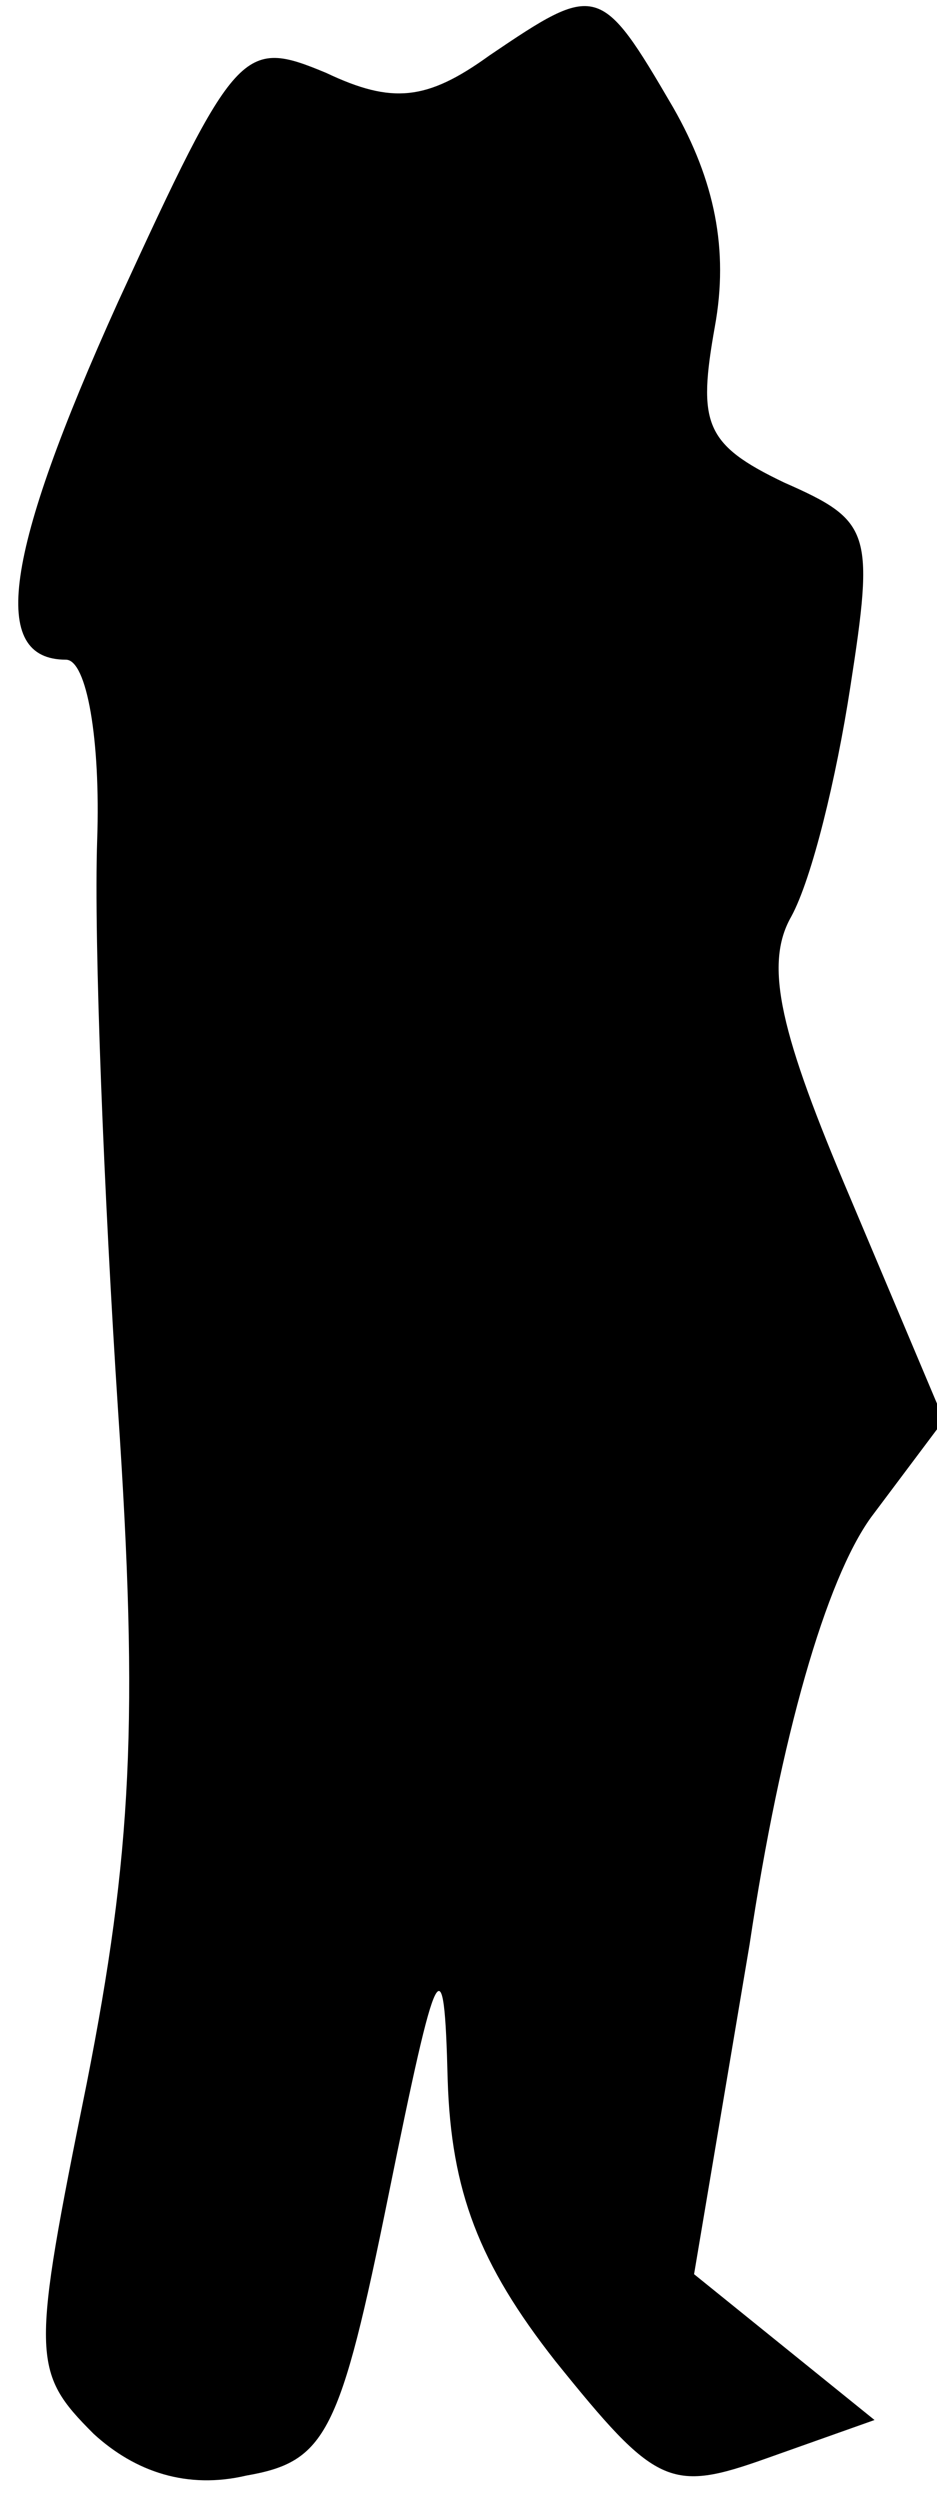 <?xml version="1.0" standalone="no"?>
<!DOCTYPE svg PUBLIC "-//W3C//DTD SVG 20010904//EN"
 "http://www.w3.org/TR/2001/REC-SVG-20010904/DTD/svg10.dtd">
<svg version="1.0" xmlns="http://www.w3.org/2000/svg"
 width="27pt" height="72pt" viewBox="0 0 27 72"
 preserveAspectRatio="xMidYMid meet">
<g transform="translate(0,72) scale(0.1,-0.1)"
fill="#000000" stroke="none">
<path fill="#000000" stroke="none" d="M141 704 c-18 -13 -28 -14 -47 -5 -24
10 -26 8 -60 -66 -33 -73 -37 -103 -15 -103 6 0 10 -23 9 -52 -1 -29 2 -103 6
-164 6 -89 4 -128 -9 -194 -16 -79 -16 -83 2 -101 12 -11 27 -16 44 -12 23 4
27 12 41 81 14 69 16 73 17 33 1 -32 9 -53 31 -81 29 -36 33 -38 61 -28 l31
11 -26 21 -26 21 16 95 c9 60 22 105 35 123 l21 28 -27 64 c-20 47 -25 67 -17
81 6 11 13 40 17 66 7 45 6 48 -19 59 -23 11 -25 17 -20 45 4 22 0 42 -12 63
-21 36 -22 36 -53 15z"/>
</g>
</svg>
